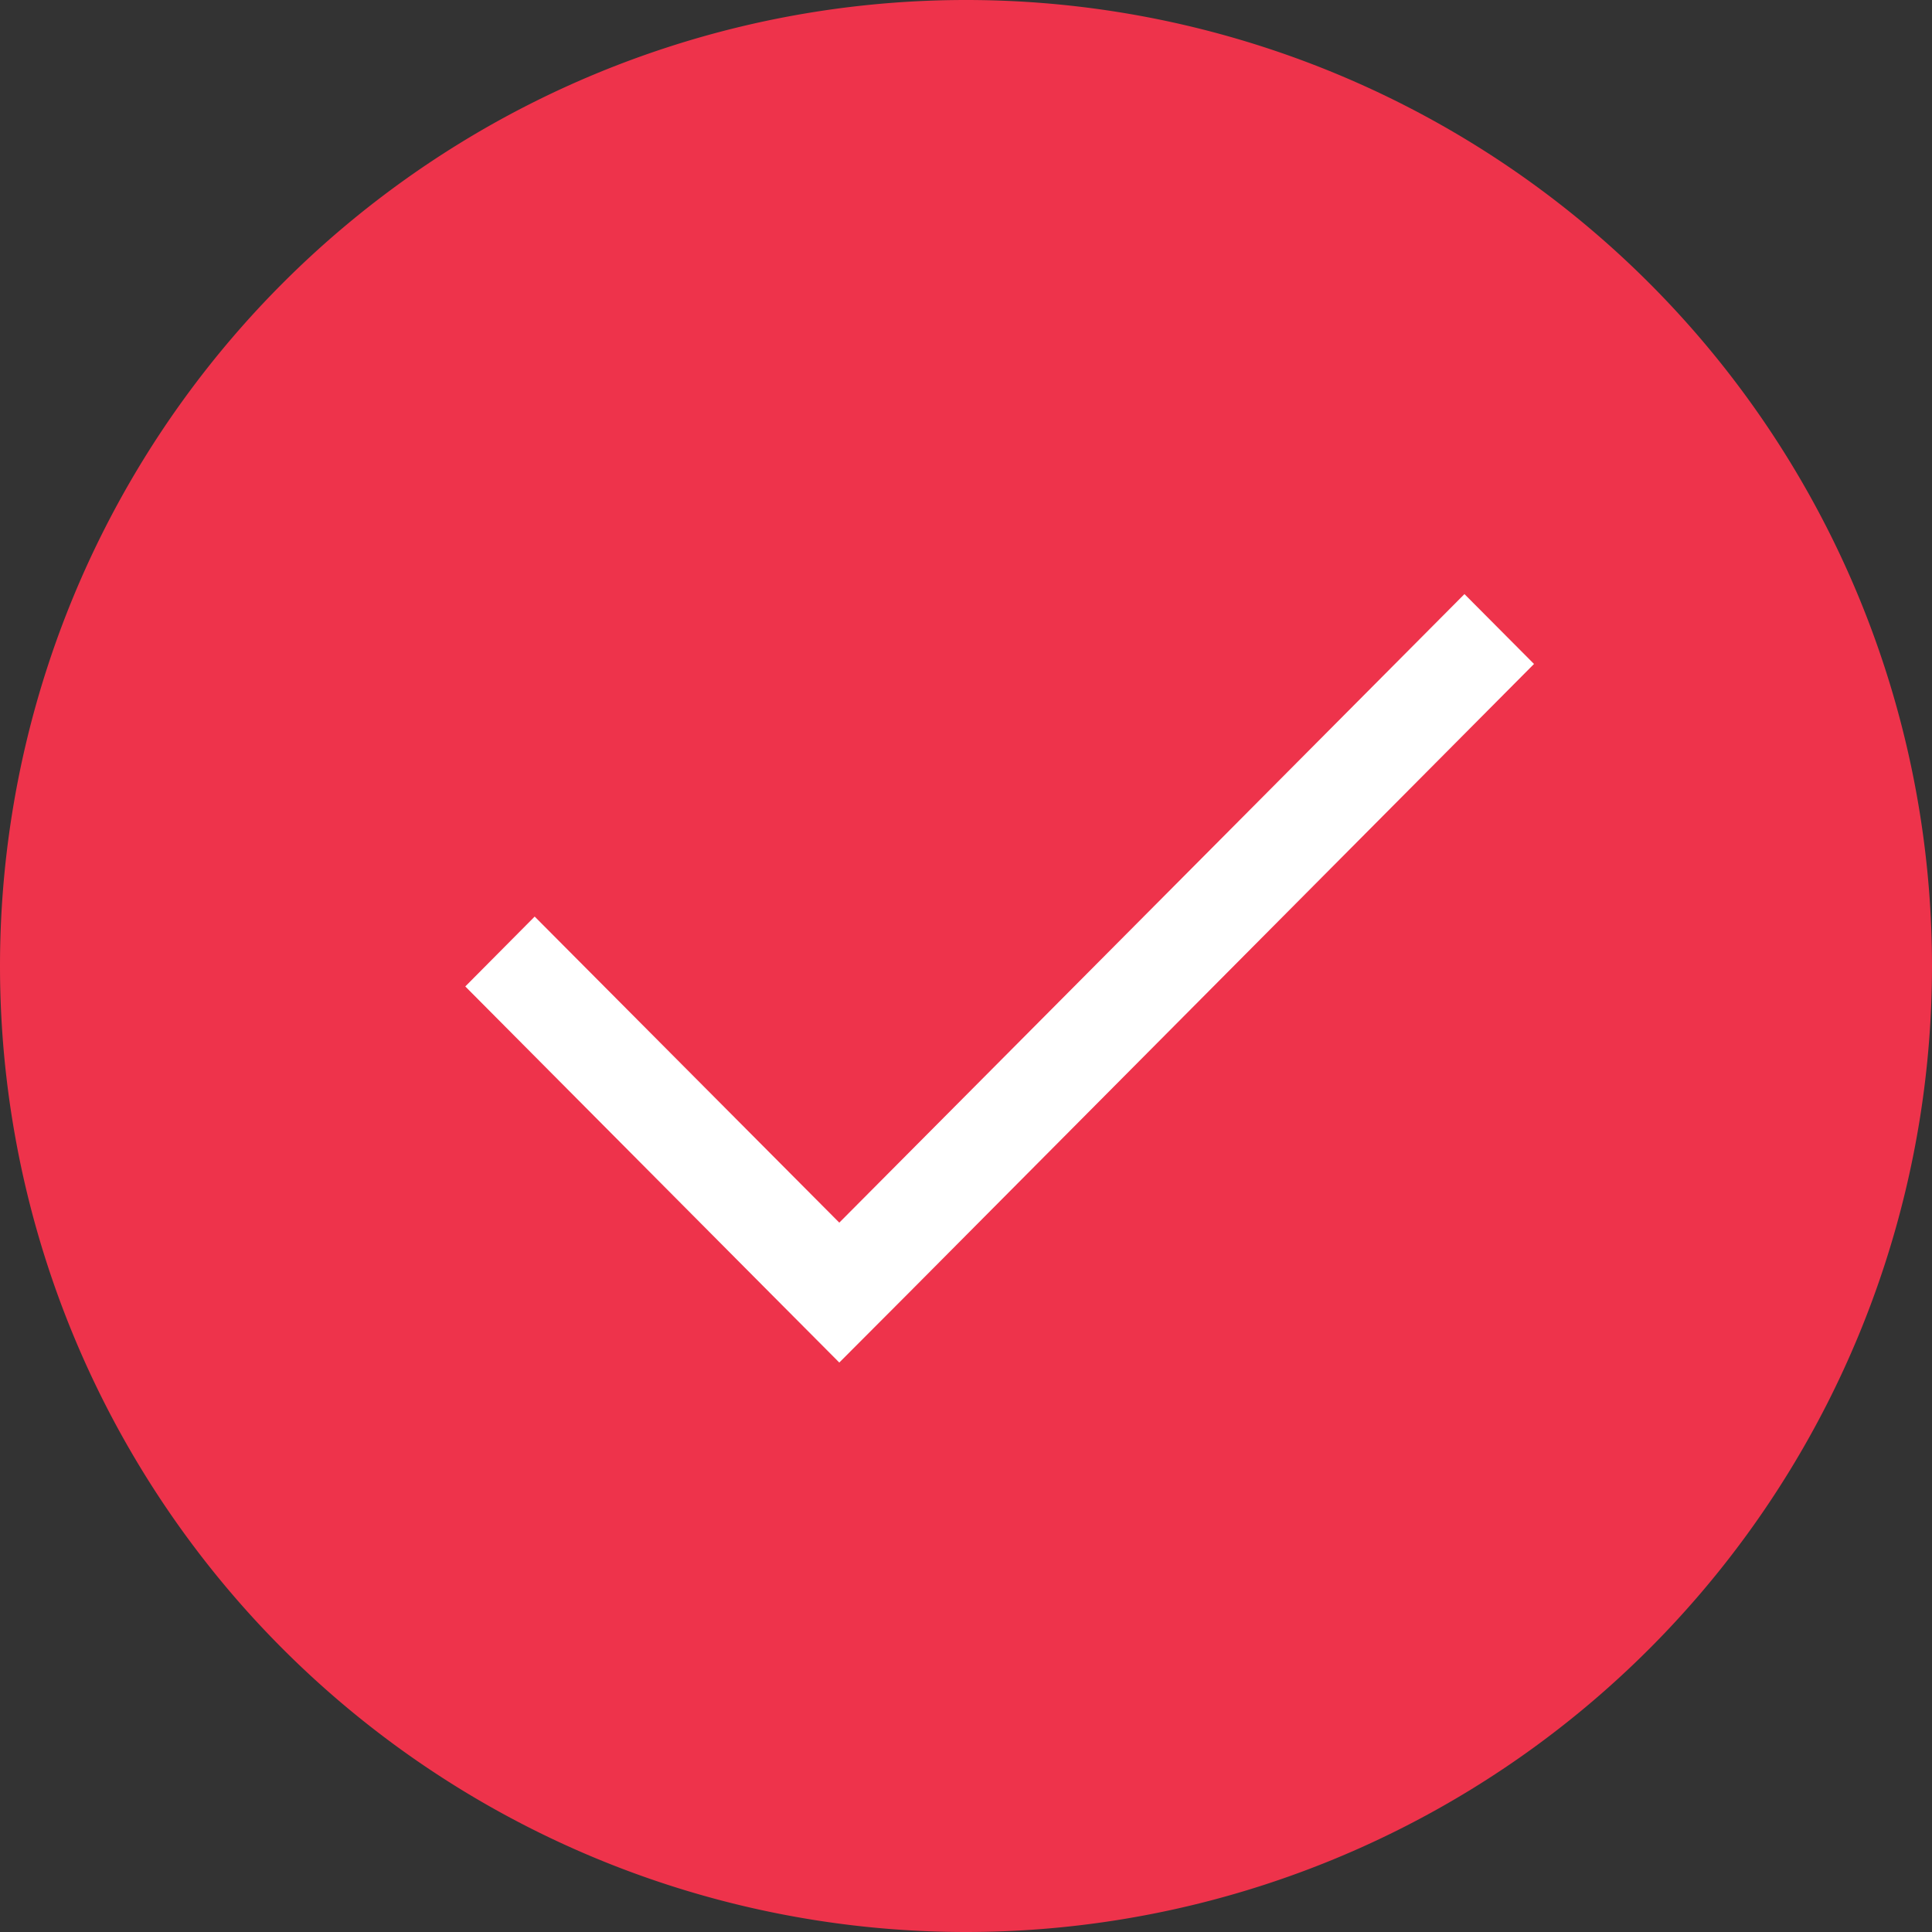<svg xmlns="http://www.w3.org/2000/svg" width="12" height="12" viewBox="0 0 12 12"><rect x="0" y="0" width="12" height="12" fill="#333333" stroke="none"/><g><g><path fill="#ee334b" d="M0 6a6 6 0 1 1 12 0A6 6 0 1 1 0 6z"/></g><g><path fill="#fff" d="M3.321 5.693l1.892 1.901L9.096 3.69l.432.434L5.645 8.03l-.432.433-.432-.434L2.89 6.127z"/></g></g></svg>